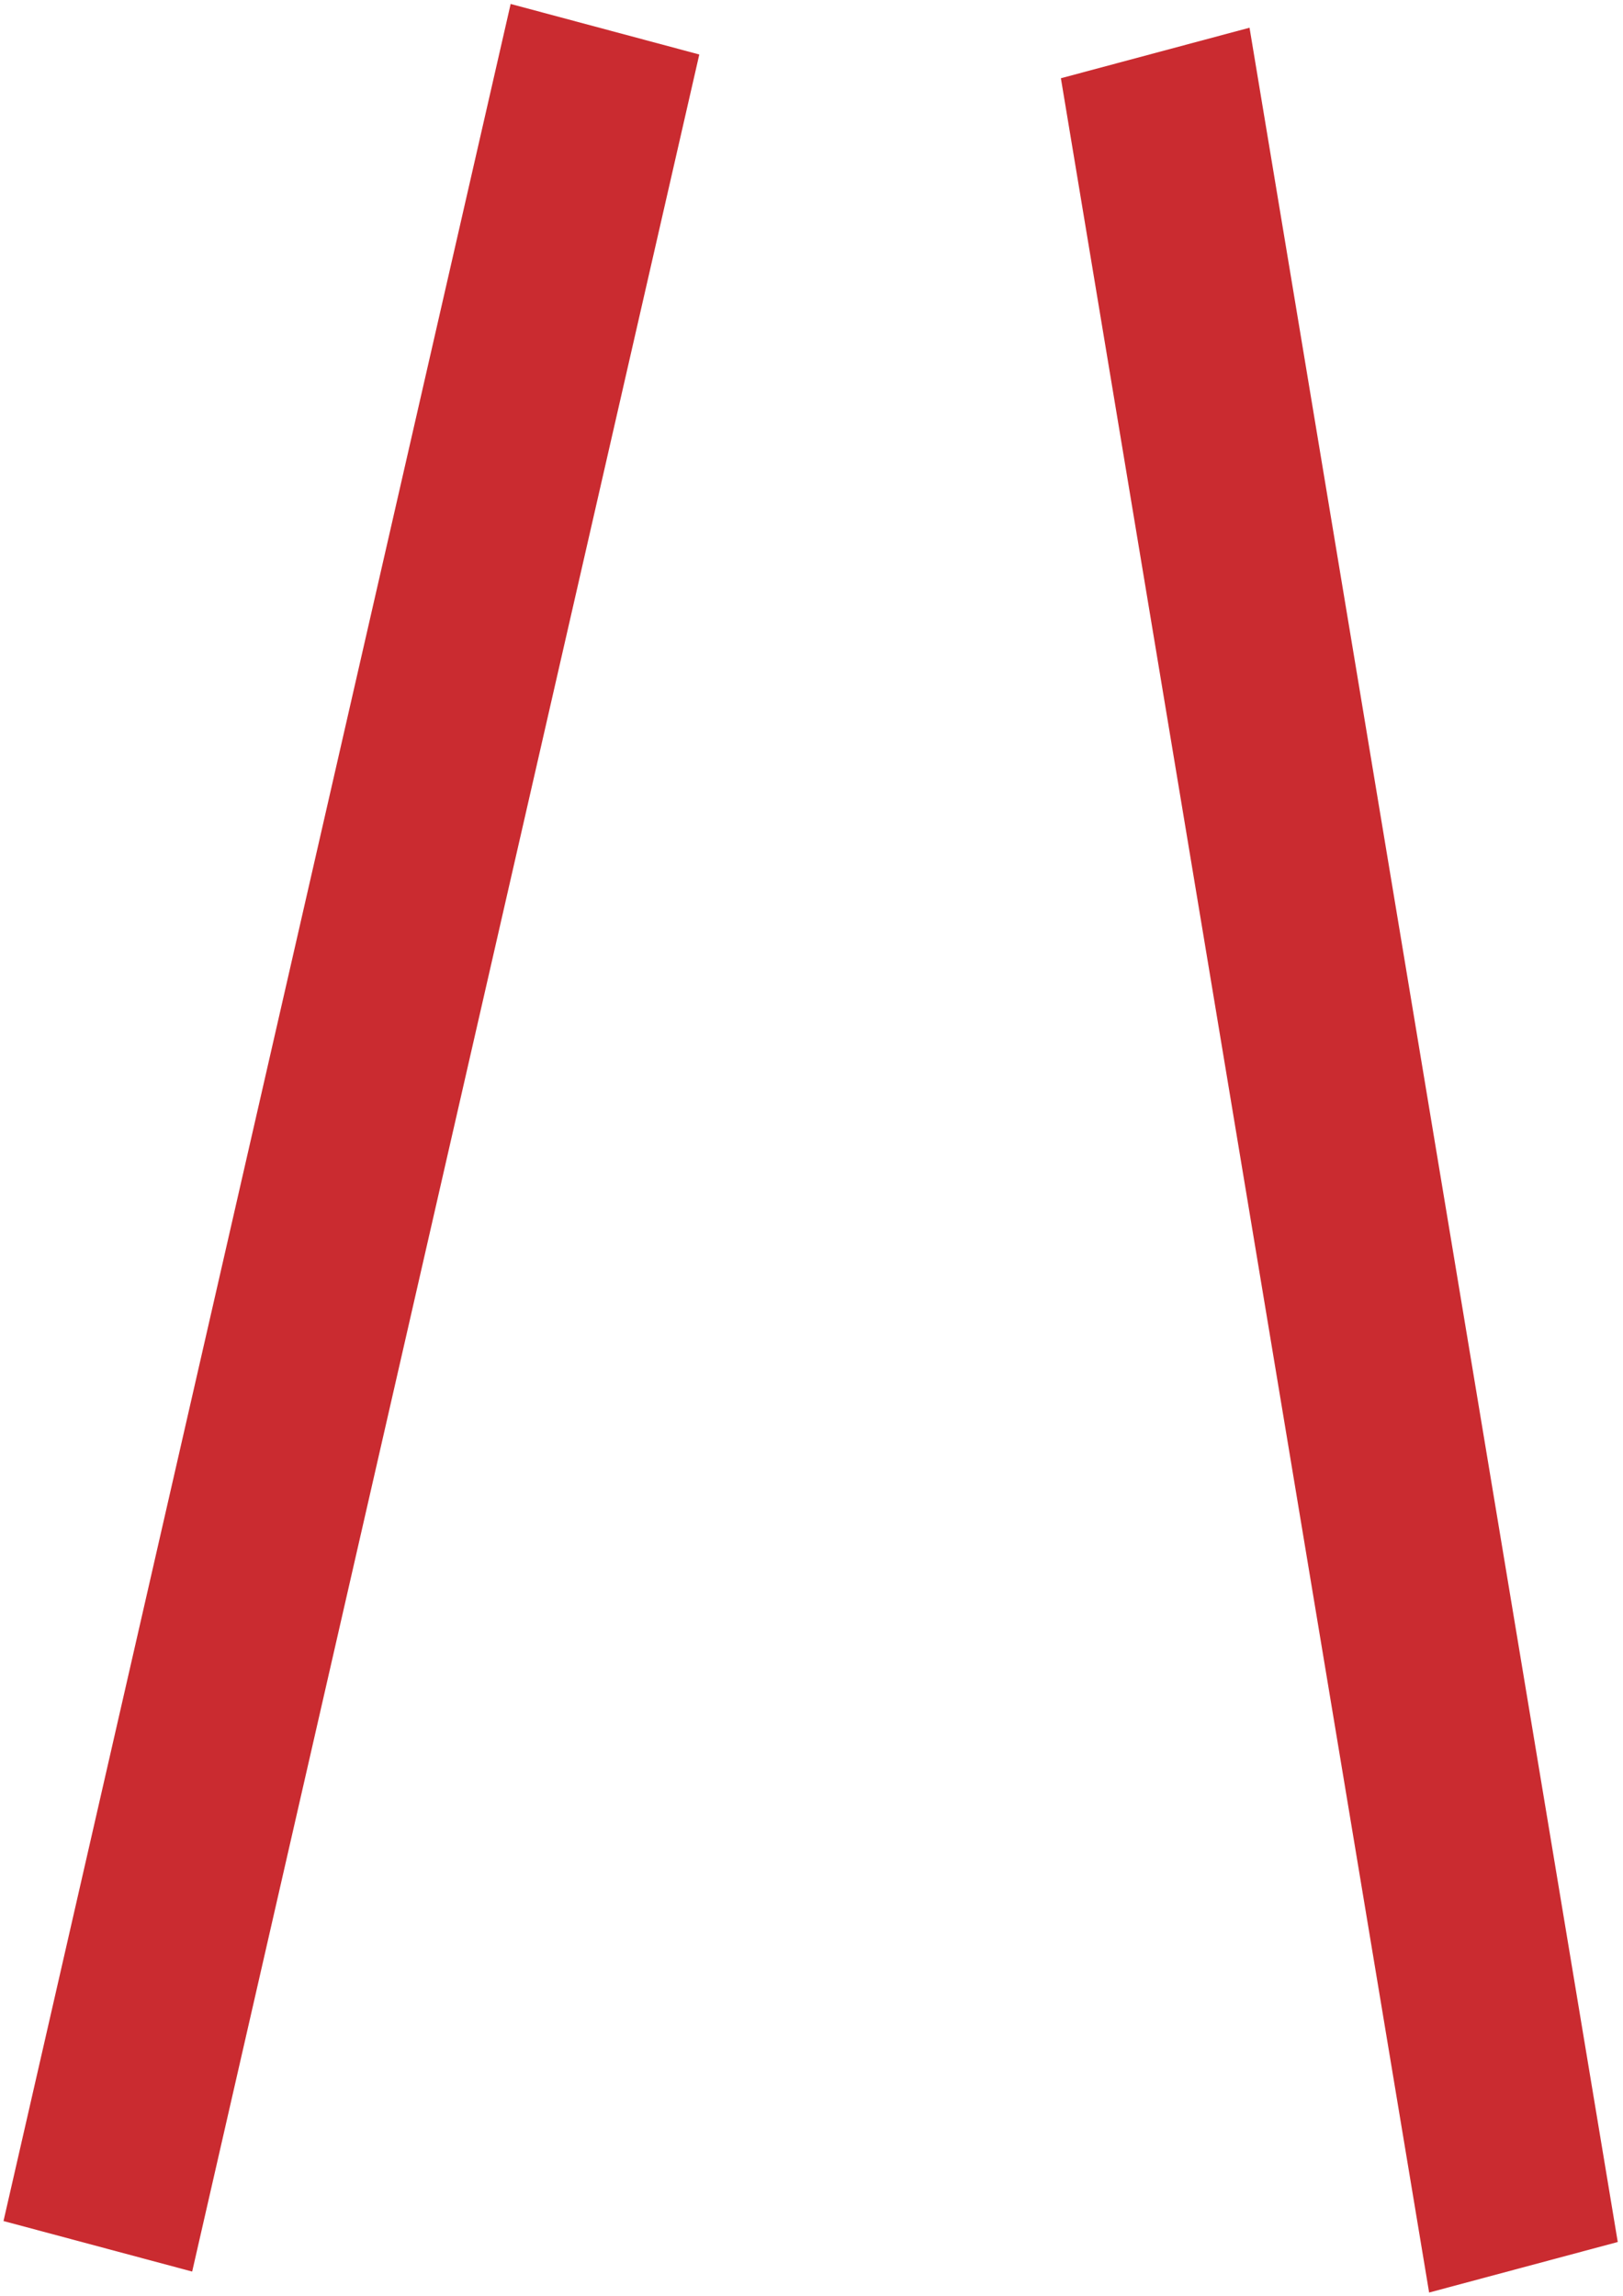 <svg width="205" height="290" viewBox="0 0 205 290" fill="none" xmlns="http://www.w3.org/2000/svg">
<path d="M134 9.884L180.511 289.597L204.338 283.213L157.827 3.5L134 9.884Z" fill="#CA2B30"/>
<path d="M88.327 6.884L24.273 286.948L0.443 280.564L64.5 0.5L88.327 6.884Z" fill="#CA2B30"/>
</svg>
